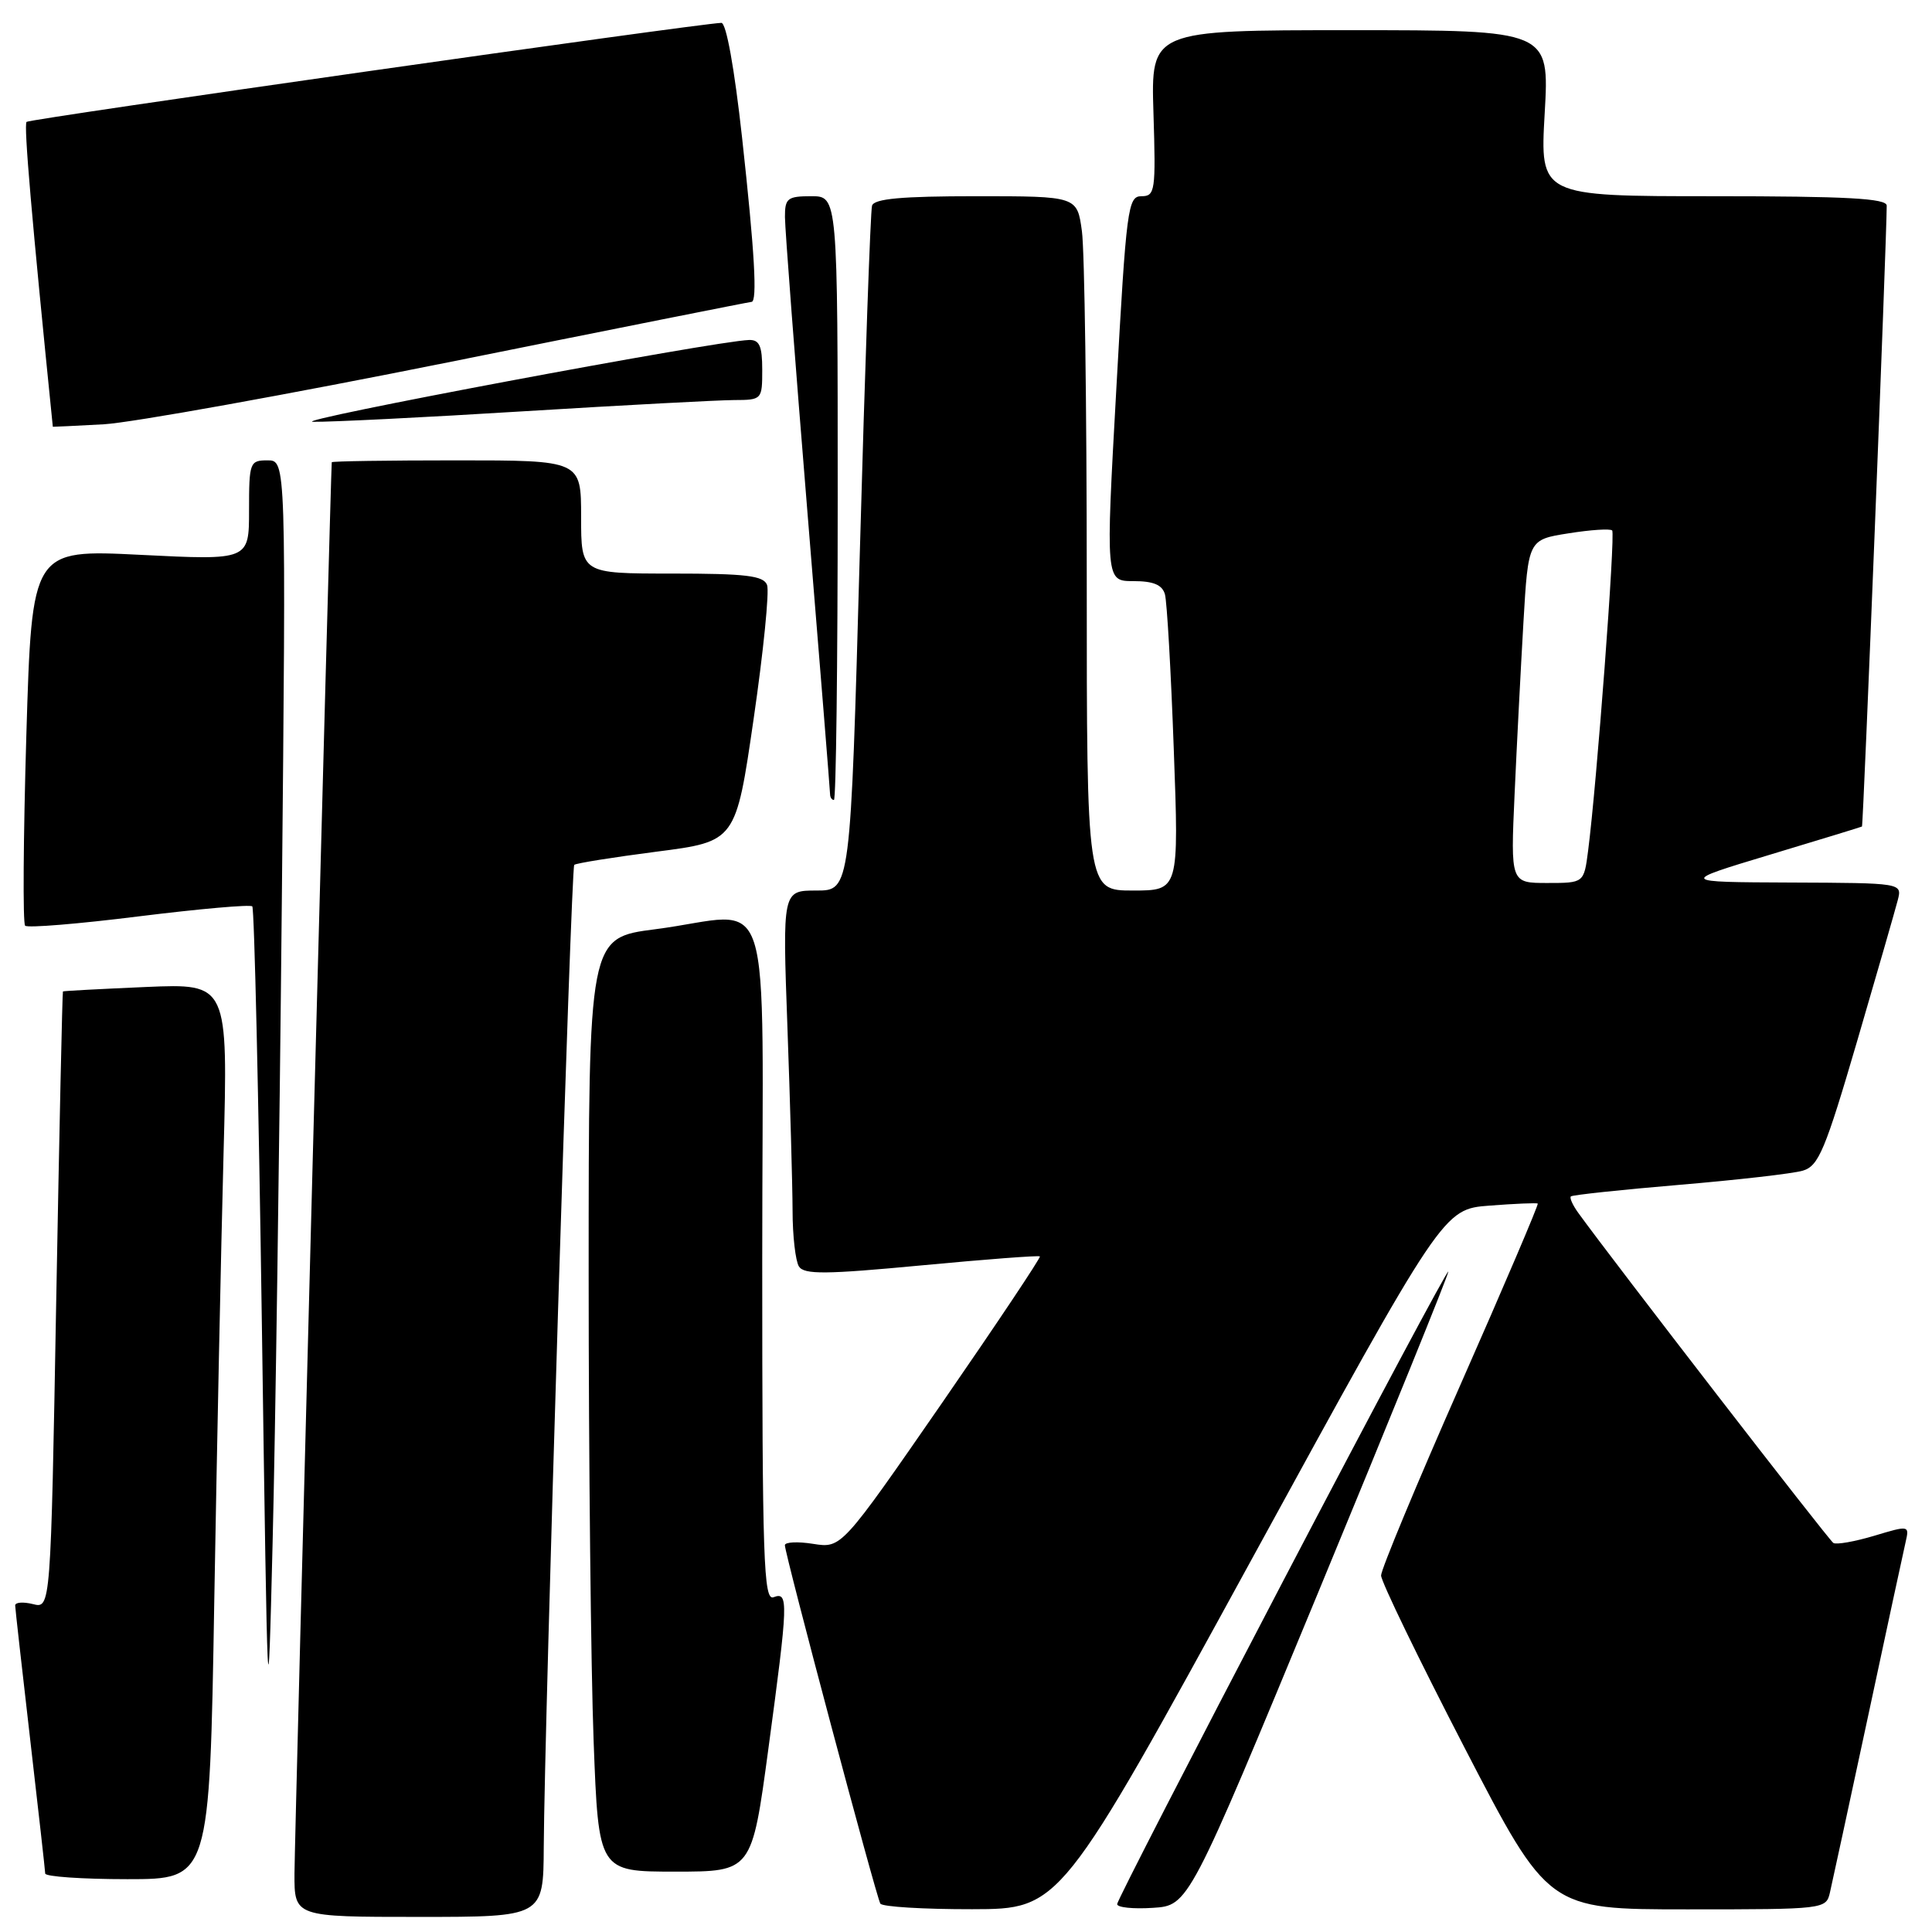 <?xml version="1.0" encoding="UTF-8" standalone="no"?>
<!DOCTYPE svg PUBLIC "-//W3C//DTD SVG 1.1//EN" "http://www.w3.org/Graphics/SVG/1.1/DTD/svg11.dtd" >
<svg xmlns="http://www.w3.org/2000/svg" xmlns:xlink="http://www.w3.org/1999/xlink" version="1.1" viewBox="0 0 256 256">
 <g >
 <path fill="currentColor"
d=" M 72.05 244.75 C 72.14 228.47 75.66 115.00 76.09 114.60 C 76.32 114.38 81.22 113.60 87.00 112.85 C 97.50 111.50 97.50 111.50 99.86 95.26 C 101.16 86.33 101.96 78.34 101.64 77.51 C 101.17 76.28 98.85 76.00 89.03 76.00 C 77.00 76.00 77.00 76.00 77.00 68.50 C 77.00 61.00 77.00 61.00 60.50 61.00 C 51.42 61.00 43.98 61.11 43.96 61.25 C 43.83 62.02 39.04 243.47 39.02 248.25 C 39.00 254.00 39.00 254.00 55.50 254.00 C 72.00 254.00 72.00 254.00 72.05 244.75 Z  M 165.87 206.59 C 191.24 160.22 191.24 160.22 197.37 159.75 C 200.74 159.49 203.62 159.37 203.76 159.48 C 203.90 159.59 199.29 170.40 193.51 183.50 C 187.73 196.60 183.00 207.97 183.00 208.76 C 183.00 209.55 187.98 219.83 194.07 231.60 C 205.15 253.00 205.15 253.00 223.56 253.00 C 241.82 253.00 241.97 252.98 242.48 250.75 C 242.77 249.51 245.03 239.05 247.51 227.50 C 249.98 215.95 252.23 205.51 252.51 204.30 C 253.01 202.12 252.96 202.11 248.34 203.50 C 245.76 204.27 243.33 204.70 242.93 204.45 C 242.32 204.08 213.75 167.10 209.15 160.74 C 208.40 159.71 207.95 158.72 208.15 158.53 C 208.34 158.34 214.80 157.65 222.50 157.00 C 230.20 156.35 237.57 155.51 238.88 155.12 C 240.98 154.50 241.84 152.43 246.08 137.96 C 248.73 128.91 251.15 120.49 251.47 119.25 C 252.04 117.00 252.04 117.00 237.27 116.94 C 222.50 116.88 222.50 116.88 234.50 113.26 C 241.10 111.27 246.60 109.59 246.72 109.52 C 246.90 109.42 249.99 31.75 250.00 27.25 C 250.00 26.29 244.74 26.00 227.02 26.00 C 204.05 26.00 204.05 26.00 204.68 15.00 C 205.31 4.00 205.31 4.00 178.90 4.00 C 152.50 4.00 152.50 4.00 152.84 15.00 C 153.16 25.30 153.06 26.00 151.25 26.00 C 149.45 26.00 149.25 27.50 147.92 51.50 C 146.50 77.00 146.50 77.00 150.18 77.00 C 152.84 77.00 154.00 77.49 154.36 78.75 C 154.63 79.71 155.16 88.94 155.53 99.25 C 156.22 118.00 156.22 118.00 150.11 118.00 C 144.00 118.00 144.00 118.00 144.00 76.64 C 144.00 53.89 143.71 33.19 143.36 30.64 C 142.73 26.00 142.73 26.00 129.33 26.00 C 119.49 26.00 115.83 26.33 115.55 27.25 C 115.34 27.94 114.61 48.64 113.93 73.25 C 112.69 118.00 112.69 118.00 108.19 118.00 C 103.68 118.00 103.68 118.00 104.34 136.16 C 104.70 146.15 105.01 157.06 105.02 160.41 C 105.02 163.76 105.41 167.09 105.86 167.81 C 106.55 168.90 109.40 168.87 122.10 167.67 C 130.57 166.87 137.63 166.33 137.79 166.48 C 137.94 166.62 132.09 175.38 124.79 185.95 C 111.50 205.16 111.50 205.16 107.75 204.57 C 105.69 204.24 104.00 204.33 104.00 204.75 C 104.00 205.92 116.10 251.35 116.65 252.24 C 116.91 252.66 122.38 252.99 128.81 252.98 C 140.50 252.96 140.50 252.96 165.87 206.59 Z  M 174.67 211.00 C 184.11 188.18 191.87 169.05 191.91 168.50 C 191.95 167.95 182.10 186.40 170.02 209.50 C 157.94 232.60 148.04 251.86 148.03 252.30 C 148.01 252.75 150.14 252.97 152.75 252.80 C 157.50 252.50 157.50 252.50 174.67 211.00 Z  M 28.39 212.25 C 28.74 192.04 29.29 165.33 29.62 152.91 C 30.22 130.32 30.22 130.32 19.36 130.78 C 13.39 131.04 8.43 131.30 8.34 131.37 C 8.26 131.44 7.86 149.87 7.45 172.32 C 6.72 213.15 6.72 213.15 4.36 212.55 C 3.06 212.23 2.01 212.31 2.01 212.73 C 2.02 213.15 2.92 221.15 4.00 230.50 C 5.08 239.85 5.98 247.84 5.99 248.25 C 5.99 248.66 10.90 249.00 16.88 249.00 C 27.77 249.00 27.77 249.00 28.39 212.25 Z  M 101.81 231.75 C 104.45 212.18 104.50 210.87 102.50 211.64 C 101.18 212.14 101.00 206.79 101.00 167.11 C 101.00 115.29 102.86 121.07 86.82 123.13 C 78.00 124.26 78.00 124.26 78.00 168.88 C 78.00 193.42 78.30 221.26 78.66 230.75 C 79.31 248.00 79.31 248.00 89.47 248.00 C 99.62 248.00 99.62 248.00 101.81 231.75 Z  M 37.34 119.75 C 37.91 61.00 37.91 61.00 35.45 61.00 C 33.10 61.00 33.00 61.26 33.00 67.62 C 33.00 74.24 33.00 74.24 18.62 73.52 C 4.23 72.80 4.23 72.80 3.49 97.44 C 3.09 111.00 3.01 122.35 3.33 122.66 C 3.65 122.98 10.44 122.42 18.42 121.42 C 26.41 120.43 33.16 119.83 33.43 120.10 C 33.70 120.37 34.27 145.32 34.70 175.54 C 35.46 228.85 35.50 229.72 36.12 204.50 C 36.48 190.20 37.03 152.06 37.34 119.75 Z  M 111.00 66.00 C 111.00 26.00 111.00 26.00 107.50 26.00 C 104.35 26.00 104.00 26.27 104.01 28.75 C 104.01 30.26 105.36 47.92 107.00 68.00 C 108.64 88.08 109.99 104.84 109.99 105.25 C 110.00 105.66 110.22 106.00 110.50 106.00 C 110.78 106.00 111.00 88.00 111.00 66.00 Z  M 59.83 47.92 C 81.47 43.56 99.36 40.00 99.58 40.00 C 100.37 40.00 100.00 33.44 98.33 18.25 C 97.31 9.00 96.23 3.01 95.58 3.03 C 92.39 3.14 3.93 15.74 3.52 16.15 C 3.13 16.53 4.20 28.92 7.00 56.55 C 7.00 56.57 10.04 56.42 13.75 56.22 C 17.46 56.01 38.20 52.27 59.83 47.92 Z  M 69.50 54.49 C 82.70 53.68 95.19 53.02 97.25 53.01 C 100.96 53.00 101.00 52.95 101.00 49.00 C 101.00 45.84 100.63 45.01 99.25 45.05 C 94.65 45.20 38.01 55.83 41.50 55.89 C 43.70 55.93 56.30 55.31 69.50 54.49 Z  M 200.69 105.25 C 200.98 98.79 201.51 88.55 201.86 82.51 C 202.50 71.51 202.50 71.51 207.83 70.67 C 210.76 70.20 213.37 70.03 213.62 70.29 C 214.07 70.73 211.57 103.98 210.43 112.75 C 209.88 117.00 209.88 117.00 205.02 117.00 C 200.16 117.00 200.16 117.00 200.69 105.25 Z "/>
</g>
</svg>